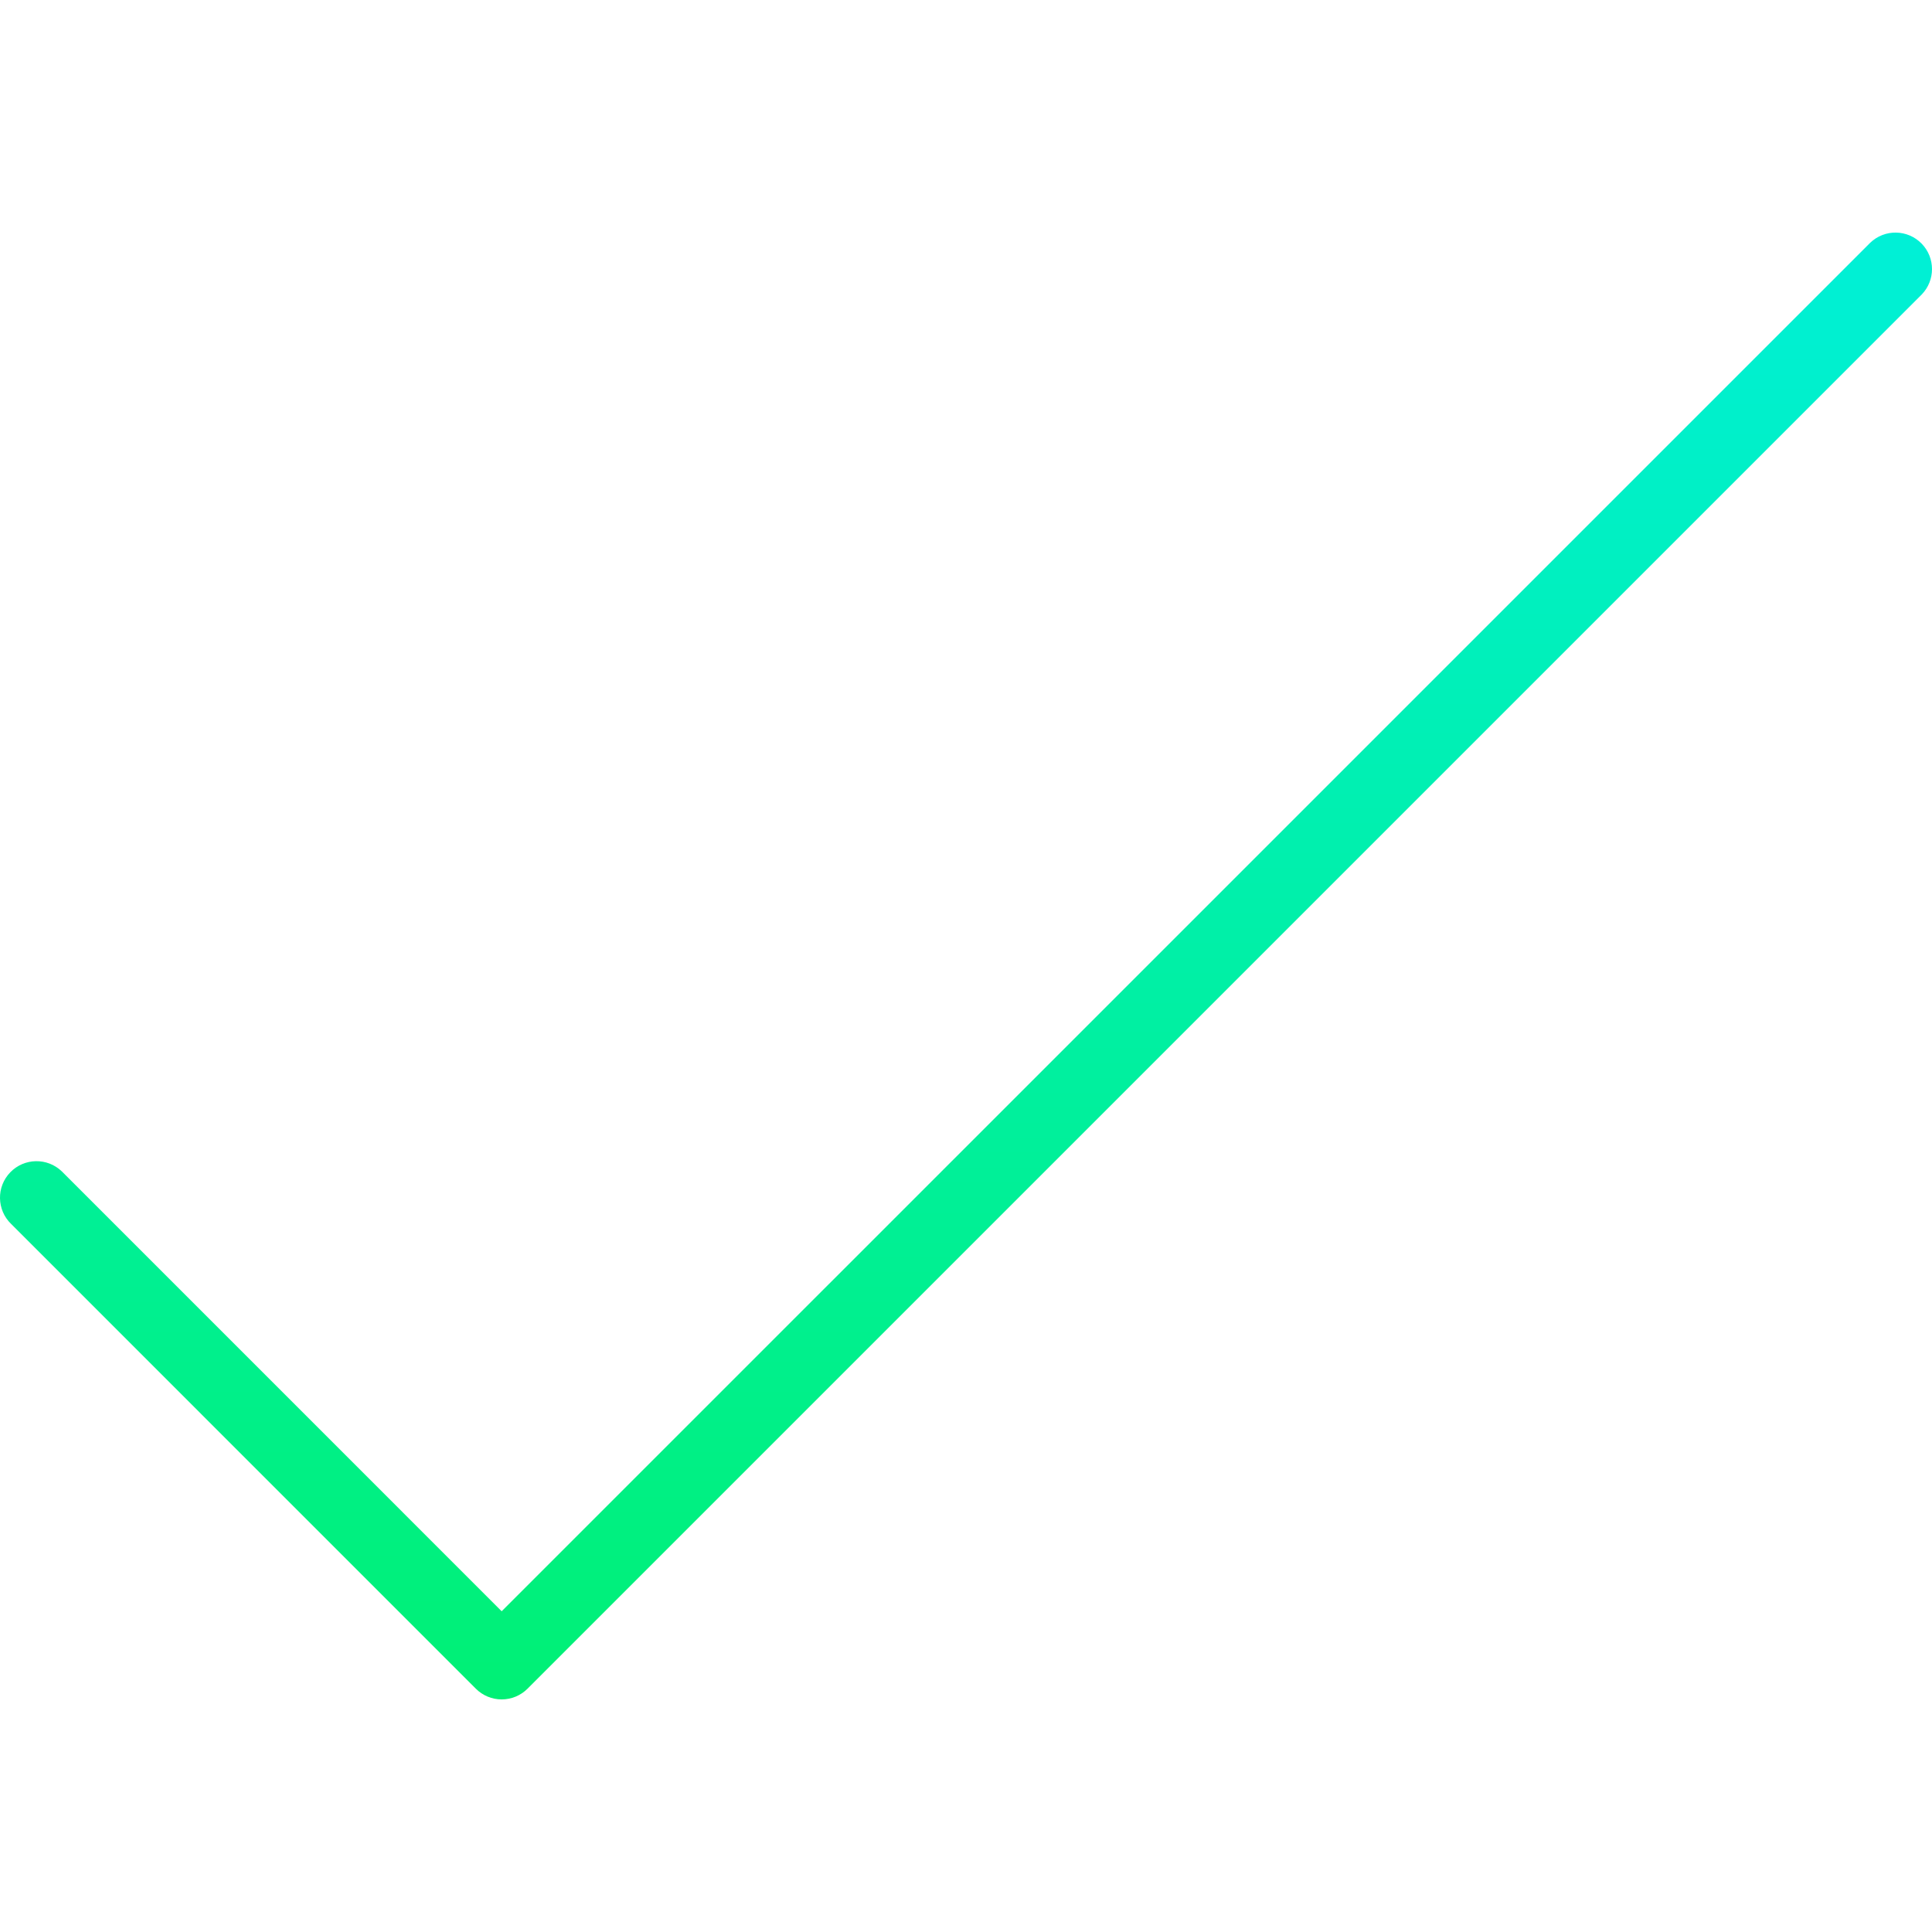 <?xml version="1.0" encoding="iso-8859-1"?>
<!-- Generator: Adobe Illustrator 19.0.0, SVG Export Plug-In . SVG Version: 6.00 Build 0)  -->
<svg version="1.1" id="Capa_1" xmlns="http://www.w3.org/2000/svg" xmlns:xlink="http://www.w3.org/1999/xlink" x="0px" y="0px"
	 viewBox="0 0 423.296 423.296" style="enable-background:new 0 0 423.296 423.296;" xml:space="preserve">
<linearGradient id="SVGID_1_" gradientUnits="userSpaceOnUse" x1="-61.644" y1="542.237" x2="-61.644" y2="598.784" gradientTransform="matrix(8 0 0 -8 704.801 4736.294)">
	<stop  offset="0" style="stop-color:#00F06D"/>
	<stop  offset="1" style="stop-color:#00F0F7"/>
</linearGradient>
<path style="fill:url(#SVGID_1_);" d="M109.914,372.335c-2.122,0-4.156-0.844-5.656-2.344L2.442,268.167
	c-3.178-3.07-3.266-8.134-0.196-11.312c3.07-3.178,8.134-3.266,11.312-0.196c0.067,0.064,0.132,0.13,0.196,0.196l96.16,96.168
	L409.738,53.207c3.178-3.069,8.242-2.982,11.312,0.196c2.994,3.1,2.994,8.015,0,11.116L115.578,369.991
	C114.076,371.493,112.038,372.337,109.914,372.335L109.914,372.335z"/>
<g>
</g>
<g>
</g>
<g>
</g>
<g>
</g>
<g>
</g>
<g>
</g>
<g>
</g>
<g>
</g>
<g>
</g>
<g>
</g>
<g>
</g>
<g>
</g>
<g>
</g>
<g>
</g>
<g>
</g>
</svg>
